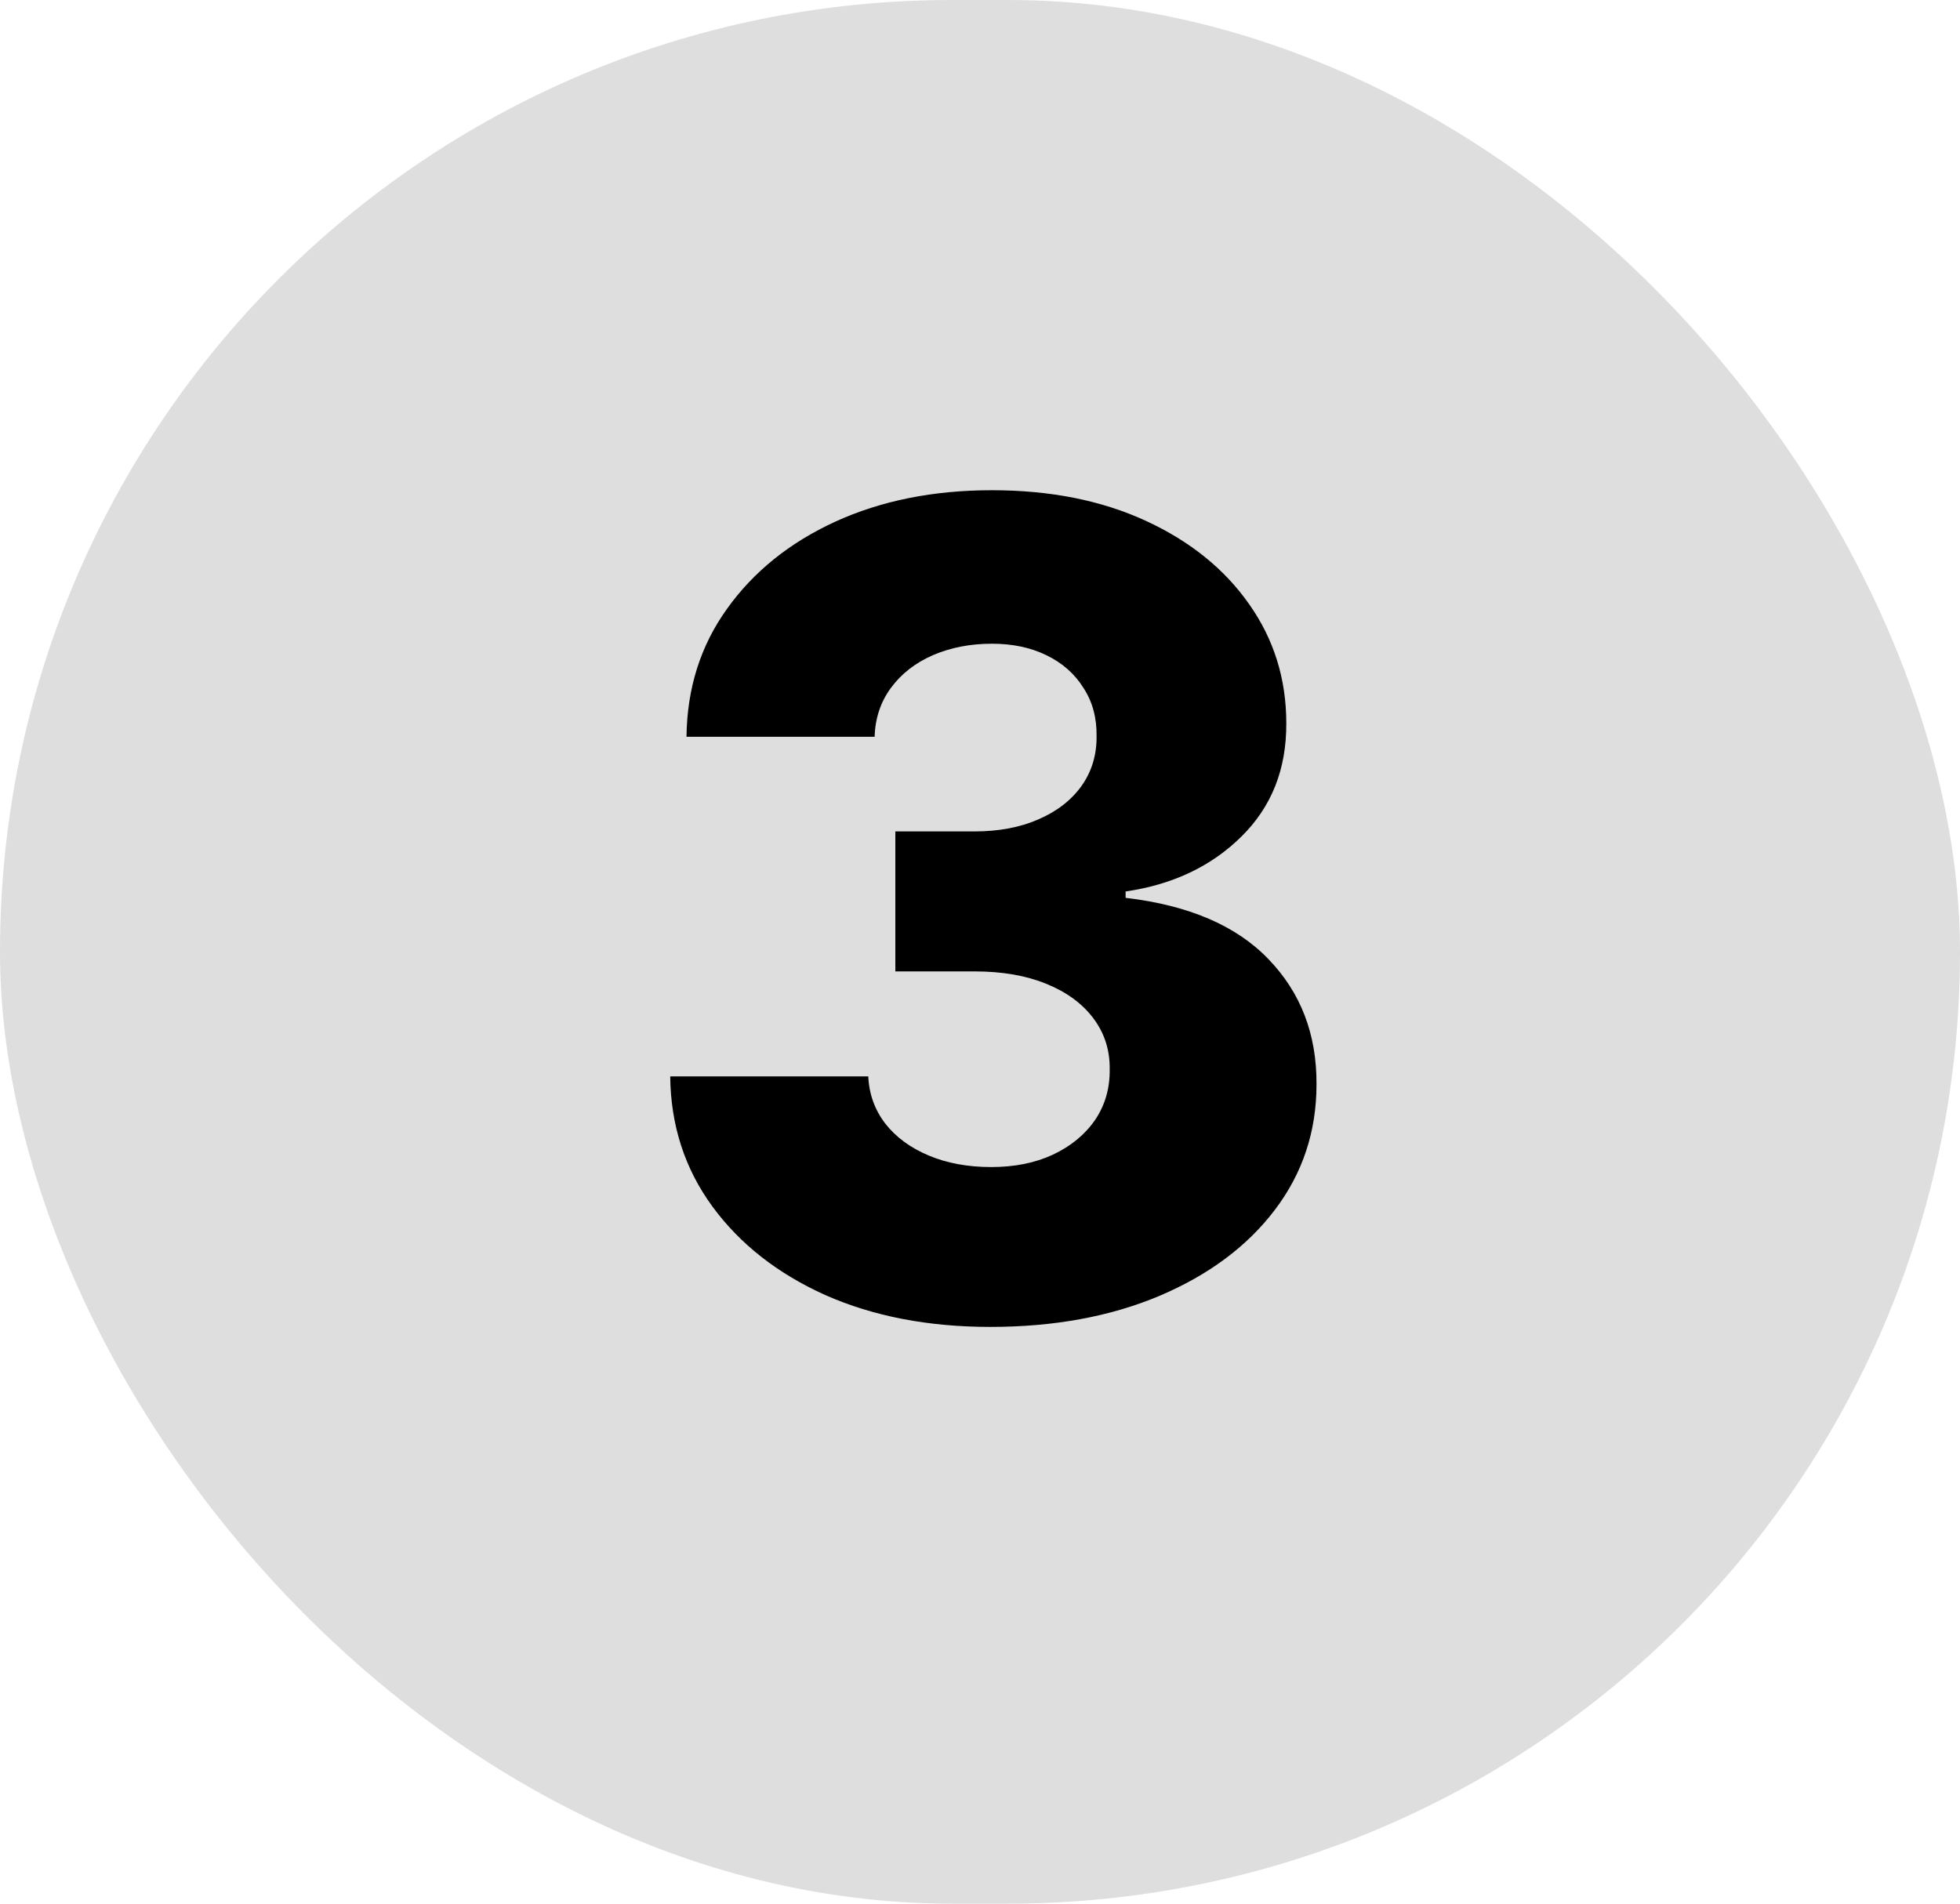 <svg width="70" height="68" viewBox="0 0 70 68" fill="none" xmlns="http://www.w3.org/2000/svg">
<rect width="70" height="68" rx="34" fill="#C4C4C4" fill-opacity="0.57"/>
<path d="M35.37 47.398C33.154 47.398 31.189 47.019 29.476 46.261C27.771 45.494 26.426 44.438 25.441 43.094C24.457 41.749 23.955 40.201 23.936 38.449H31.01C31.038 39.083 31.242 39.647 31.62 40.139C31.999 40.622 32.515 41.001 33.169 41.276C33.822 41.55 34.566 41.688 35.399 41.688C36.232 41.688 36.966 41.541 37.6 41.247C38.244 40.944 38.746 40.532 39.106 40.011C39.466 39.481 39.641 38.875 39.632 38.193C39.641 37.511 39.447 36.905 39.049 36.375C38.652 35.845 38.088 35.433 37.359 35.139C36.639 34.846 35.787 34.699 34.802 34.699H31.976V29.699H34.802C35.664 29.699 36.422 29.557 37.075 29.273C37.738 28.989 38.254 28.591 38.623 28.079C38.992 27.559 39.172 26.962 39.163 26.29C39.172 25.636 39.016 25.063 38.694 24.571C38.382 24.069 37.941 23.681 37.373 23.406C36.815 23.132 36.166 22.994 35.427 22.994C34.651 22.994 33.945 23.132 33.311 23.406C32.686 23.681 32.189 24.069 31.819 24.571C31.45 25.073 31.256 25.655 31.237 26.318H24.518C24.537 24.585 25.02 23.061 25.967 21.744C26.914 20.419 28.202 19.382 29.831 18.634C31.469 17.885 33.334 17.511 35.427 17.511C37.511 17.511 39.343 17.876 40.924 18.605C42.506 19.334 43.737 20.329 44.617 21.588C45.498 22.838 45.939 24.254 45.939 25.835C45.948 27.474 45.413 28.823 44.334 29.884C43.263 30.944 41.886 31.598 40.2 31.844V32.071C42.454 32.336 44.154 33.065 45.299 34.258C46.455 35.452 47.028 36.943 47.018 38.733C47.018 40.419 46.521 41.915 45.527 43.222C44.542 44.519 43.169 45.542 41.407 46.29C39.655 47.028 37.643 47.398 35.37 47.398Z" fill="black"/>
</svg>
